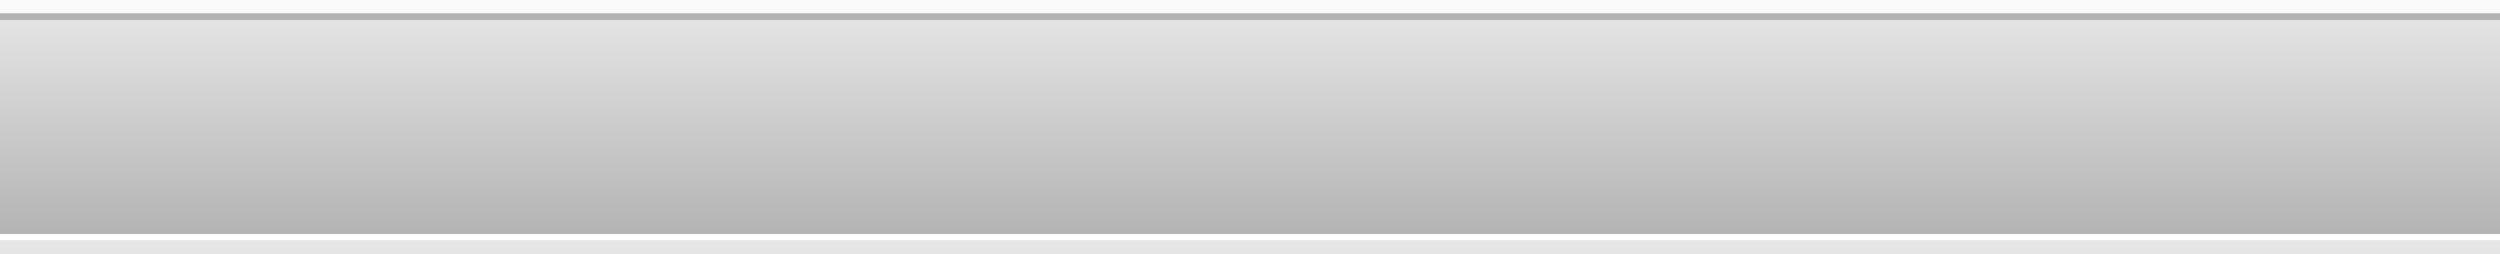 <?xml version="1.0" encoding="utf-8"?>
<!-- Generator: Adobe Illustrator 13.0.2, SVG Export Plug-In  -->
<!DOCTYPE svg PUBLIC "-//W3C//DTD SVG 1.1//EN" "http://www.w3.org/Graphics/SVG/1.1/DTD/svg11.dtd">
<svg version="1.1"
	 xmlns="http://www.w3.org/2000/svg" xmlns:xlink="http://www.w3.org/1999/xlink" xmlns:a="http://ns.adobe.com/AdobeSVGViewerExtensions/3.0/"
	 x="0px" y="0px" width="374px" height="38px" viewBox="0 0 374 38" enable-background="new 0 0 374 38" xml:space="preserve">
<rect x="0" y="0" width="374" height="38" fill="#333333" stroke="none"/>
<defs>
</defs>
<linearGradient id="SVGID_1_" gradientUnits="userSpaceOnUse" x1="187" y1="0" x2="187" y2="38.001">
	<stop  offset="0" style="stop-color:#FAFAFA"/>
	<stop  offset="1" style="stop-color:#E5E5E5"/>
</linearGradient>
<rect fill="url(#SVGID_1_)" width="374" height="38"/>
<linearGradient id="SVGID_2_" gradientUnits="userSpaceOnUse" x1="187" y1="2" x2="187" y2="36.001">
	<stop  offset="0" style="stop-color:#E5E5E5"/>
	<stop  offset="1" style="stop-color:#B2B2B2"/>
</linearGradient>
<rect y="2" fill="url(#SVGID_2_)" width="374" height="34"/>
<linearGradient id="SVGID_3_" gradientUnits="userSpaceOnUse" x1="187" y1="36" x2="187" y2="2.001">
	<stop  offset="0" style="stop-color:#FFFFFF"/>
	<stop  offset="1" style="stop-color:#B2B2B2"/>
</linearGradient>
<rect y="2" fill="url(#SVGID_3_)" width="374" height="0.999"/>
<linearGradient id="SVGID_4_" gradientUnits="userSpaceOnUse" x1="187" y1="36" x2="187" y2="2.001">
	<stop  offset="0" style="stop-color:#FFFFFF"/>
	<stop  offset="1" style="stop-color:#B2B2B2"/>
</linearGradient>
<rect y="35.002" fill="url(#SVGID_4_)" width="374" height="0.998"/>
</svg>
